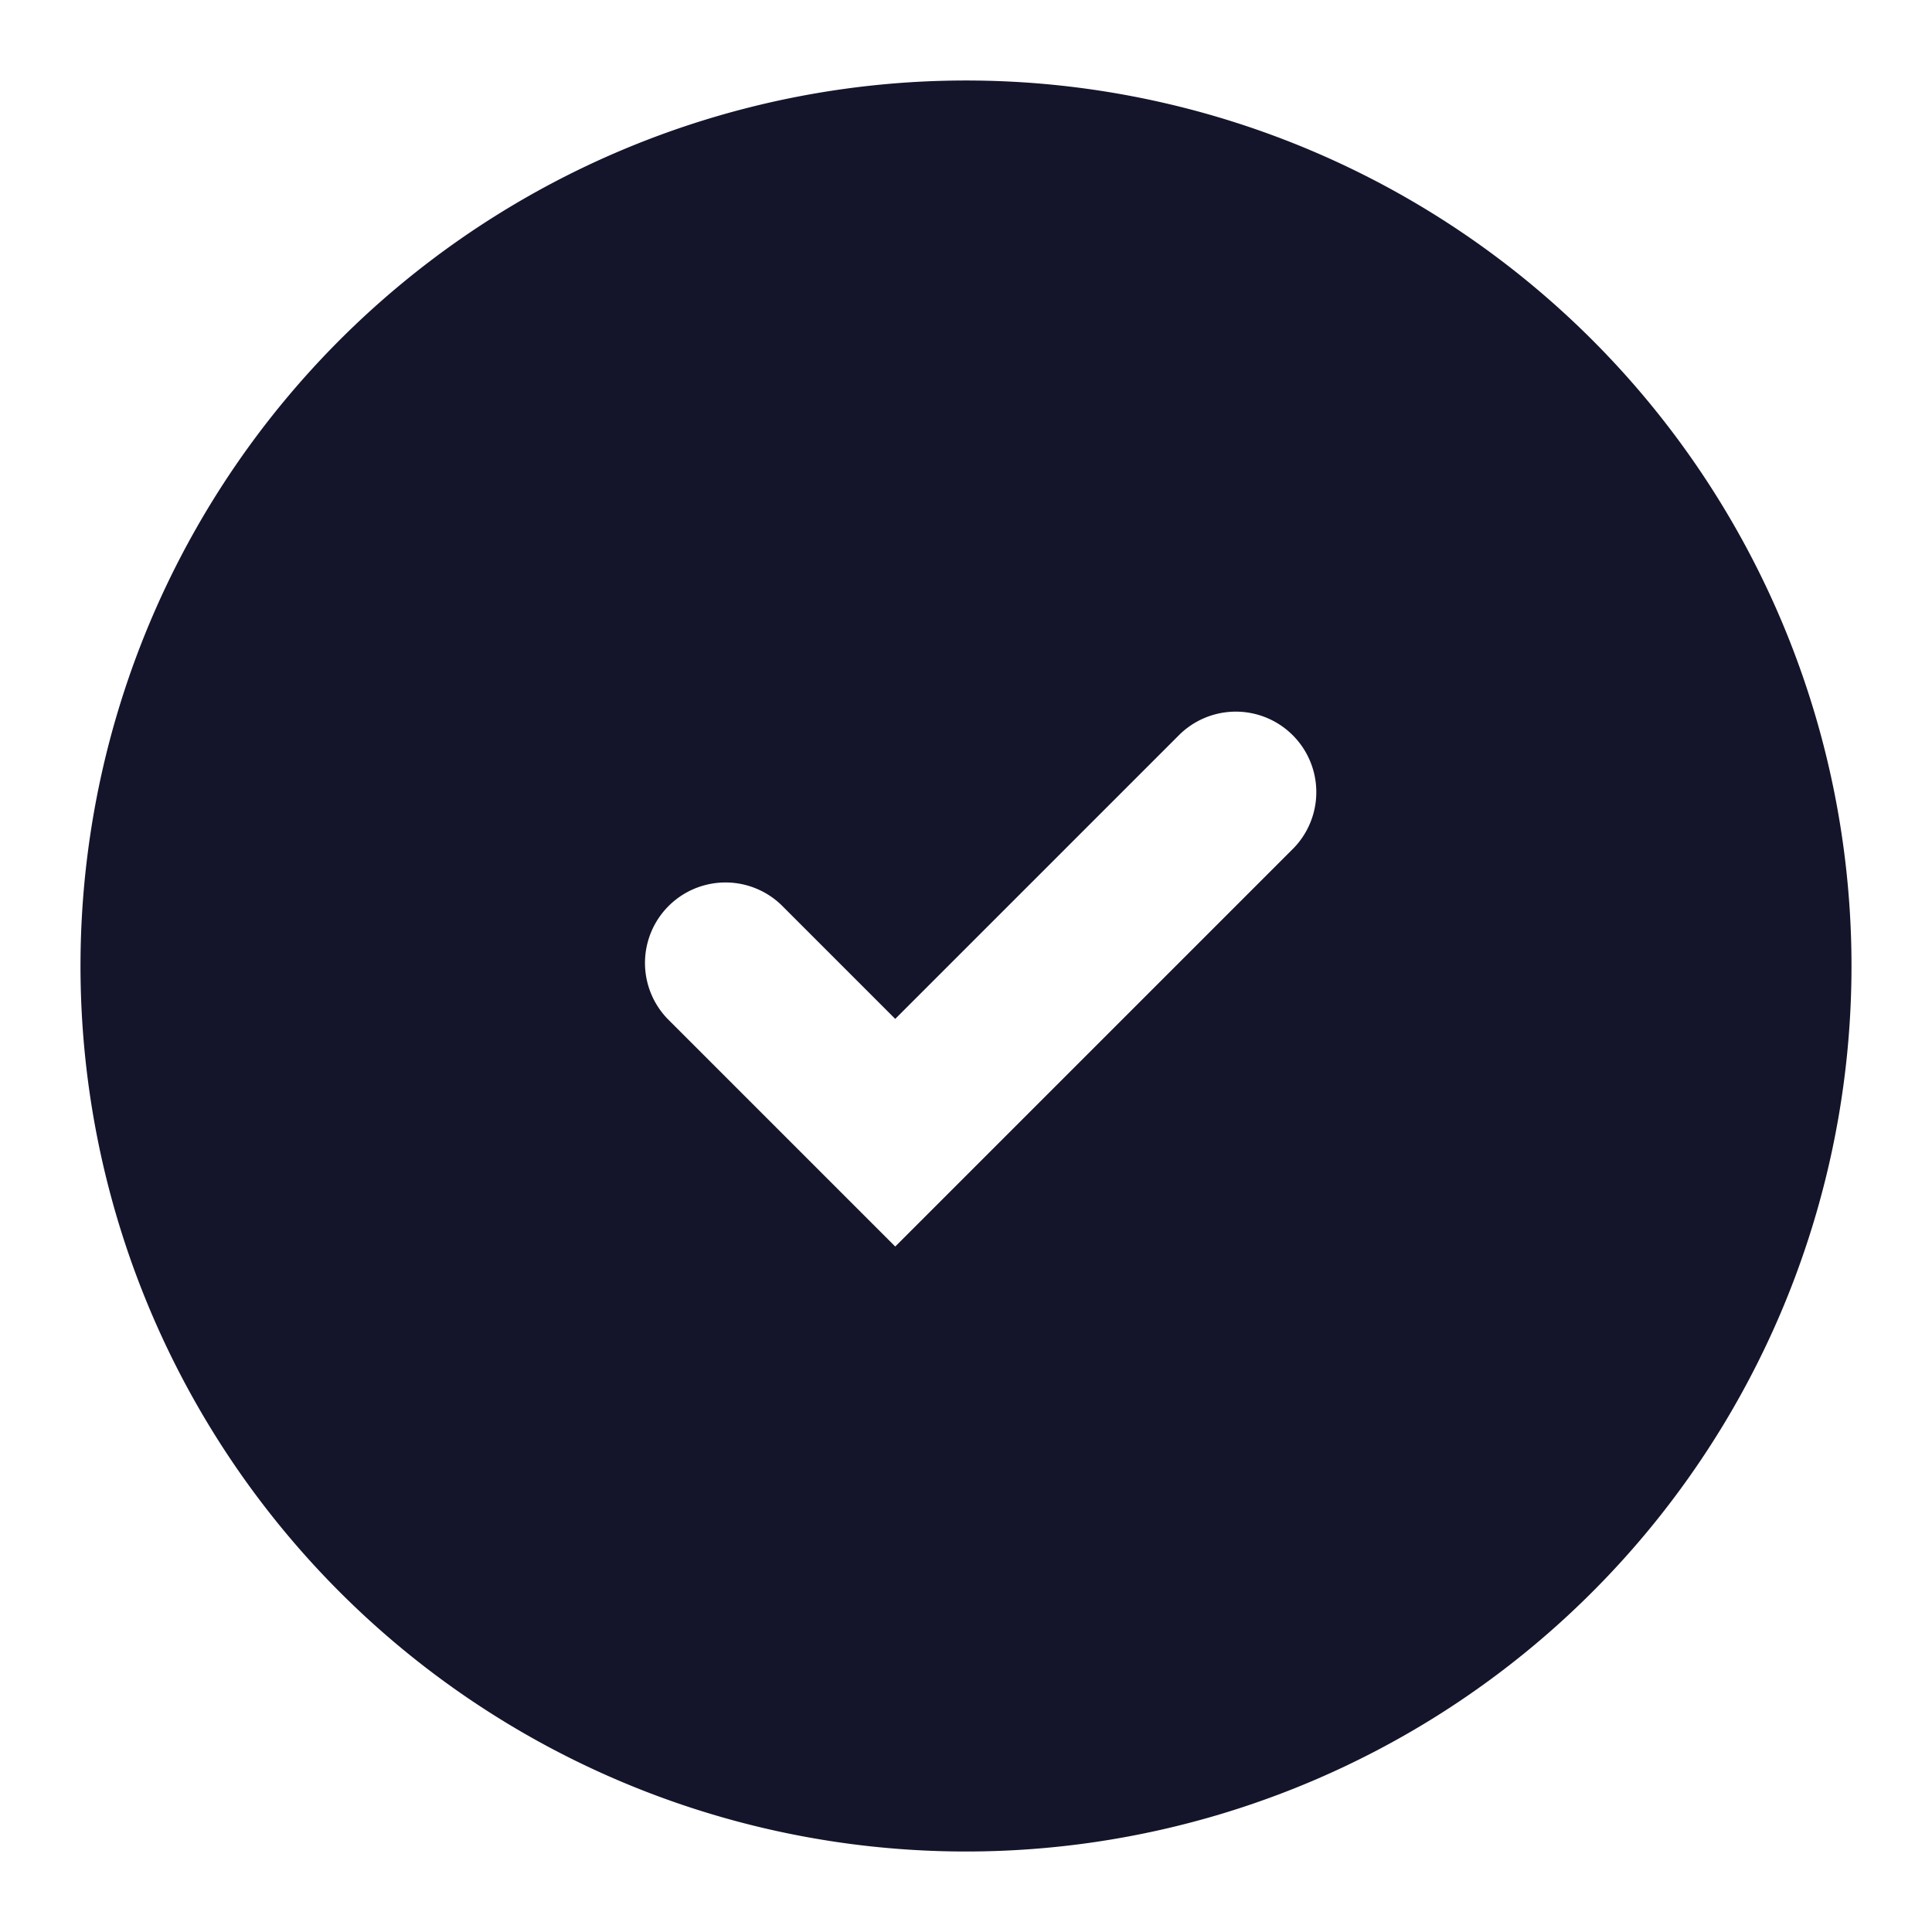 <svg id="Icons_-_Filled_-_General" data-name="Icons - Filled - General" xmlns="http://www.w3.org/2000/svg" width="24" height="24" viewBox="0 0 24 24">
  <rect id="Rectangle_4" data-name="Rectangle 4" width="24" height="24" fill="#14142b" opacity="0"/>
  <path id="Filled_Success" data-name="Filled Success" d="M12,23A11,11,0,1,0,1,12,11,11,0,0,0,12,23ZM9.707,11.243a1,1,0,0,0-1.414,1.414l2.121,2.121.707.707.707-.707,4.243-4.243a1,1,0,0,0-1.414-1.414l-3.536,3.536Z" fill="#14142b" fill-rule="evenodd"/>
</svg>
